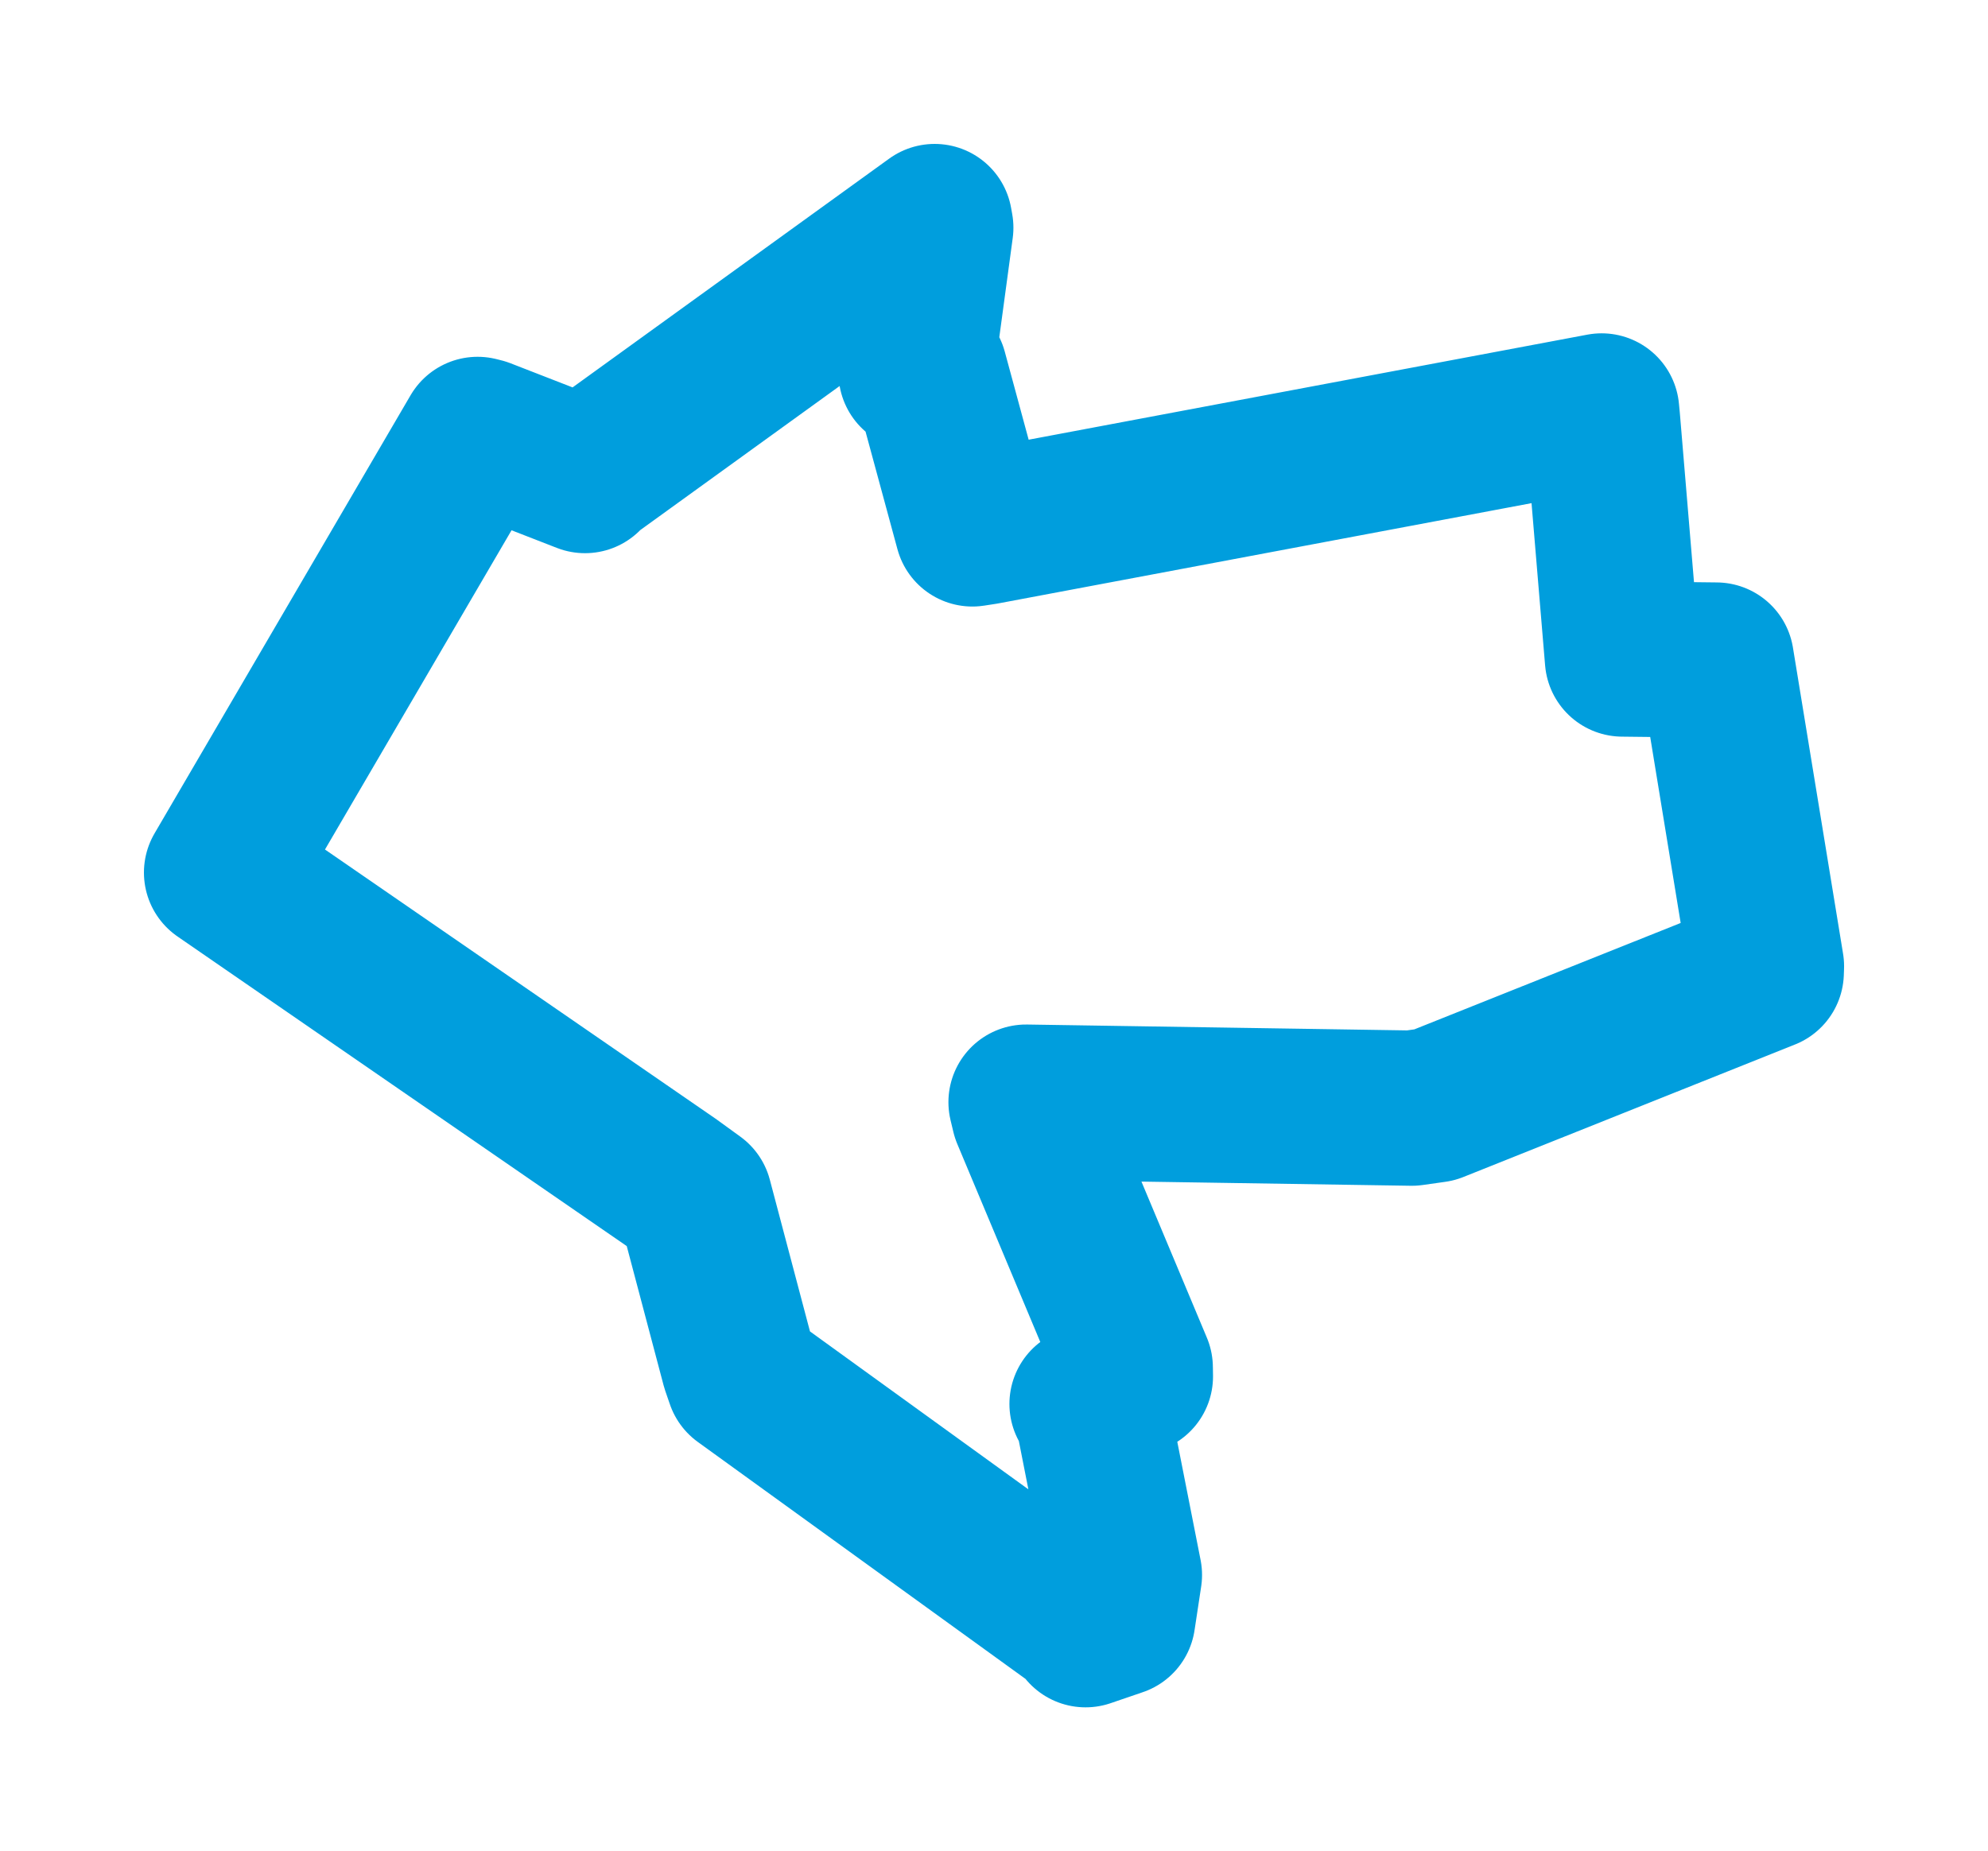 <svg viewBox="0 0 72.247 67.286" width="72.247" height="67.286" xmlns="http://www.w3.org/2000/svg">
  <title>Nové Strašecí, okres Rakovník, Střední Čechy, 27101, Česko</title>
  <desc>Geojson of Nové Strašecí, okres Rakovník, Střední Čechy, 27101, Česko</desc>
  <polygon points="8.053,31.714 24.395,42.978 25.248,43.597 26.846,49.636 27.013,50.122 39.307,59.013 39.451,59.233 40.621,58.833 40.862,57.243 39.685,51.27 39.506,51.028 41.261,50.027 41.256,49.708 37.392,40.488 37.289,40.059 51.309,40.276 52.131,40.16 64.187,35.343 64.195,35.119 62.373,23.991 58.964,23.952 58.234,15.227 58.206,14.937 35.765,19.157 35.338,19.223 33.79,13.515 33.294,13.547 34.007,8.276 33.967,8.053 21.325,17.189 21.26,17.284 17.532,15.834 17.357,15.79 8.053,31.714" stroke="#009edd" stroke-width="5.644px" fill="none" stroke-linejoin="round" vector-effect="non-scaling-stroke"></polygon>
</svg>